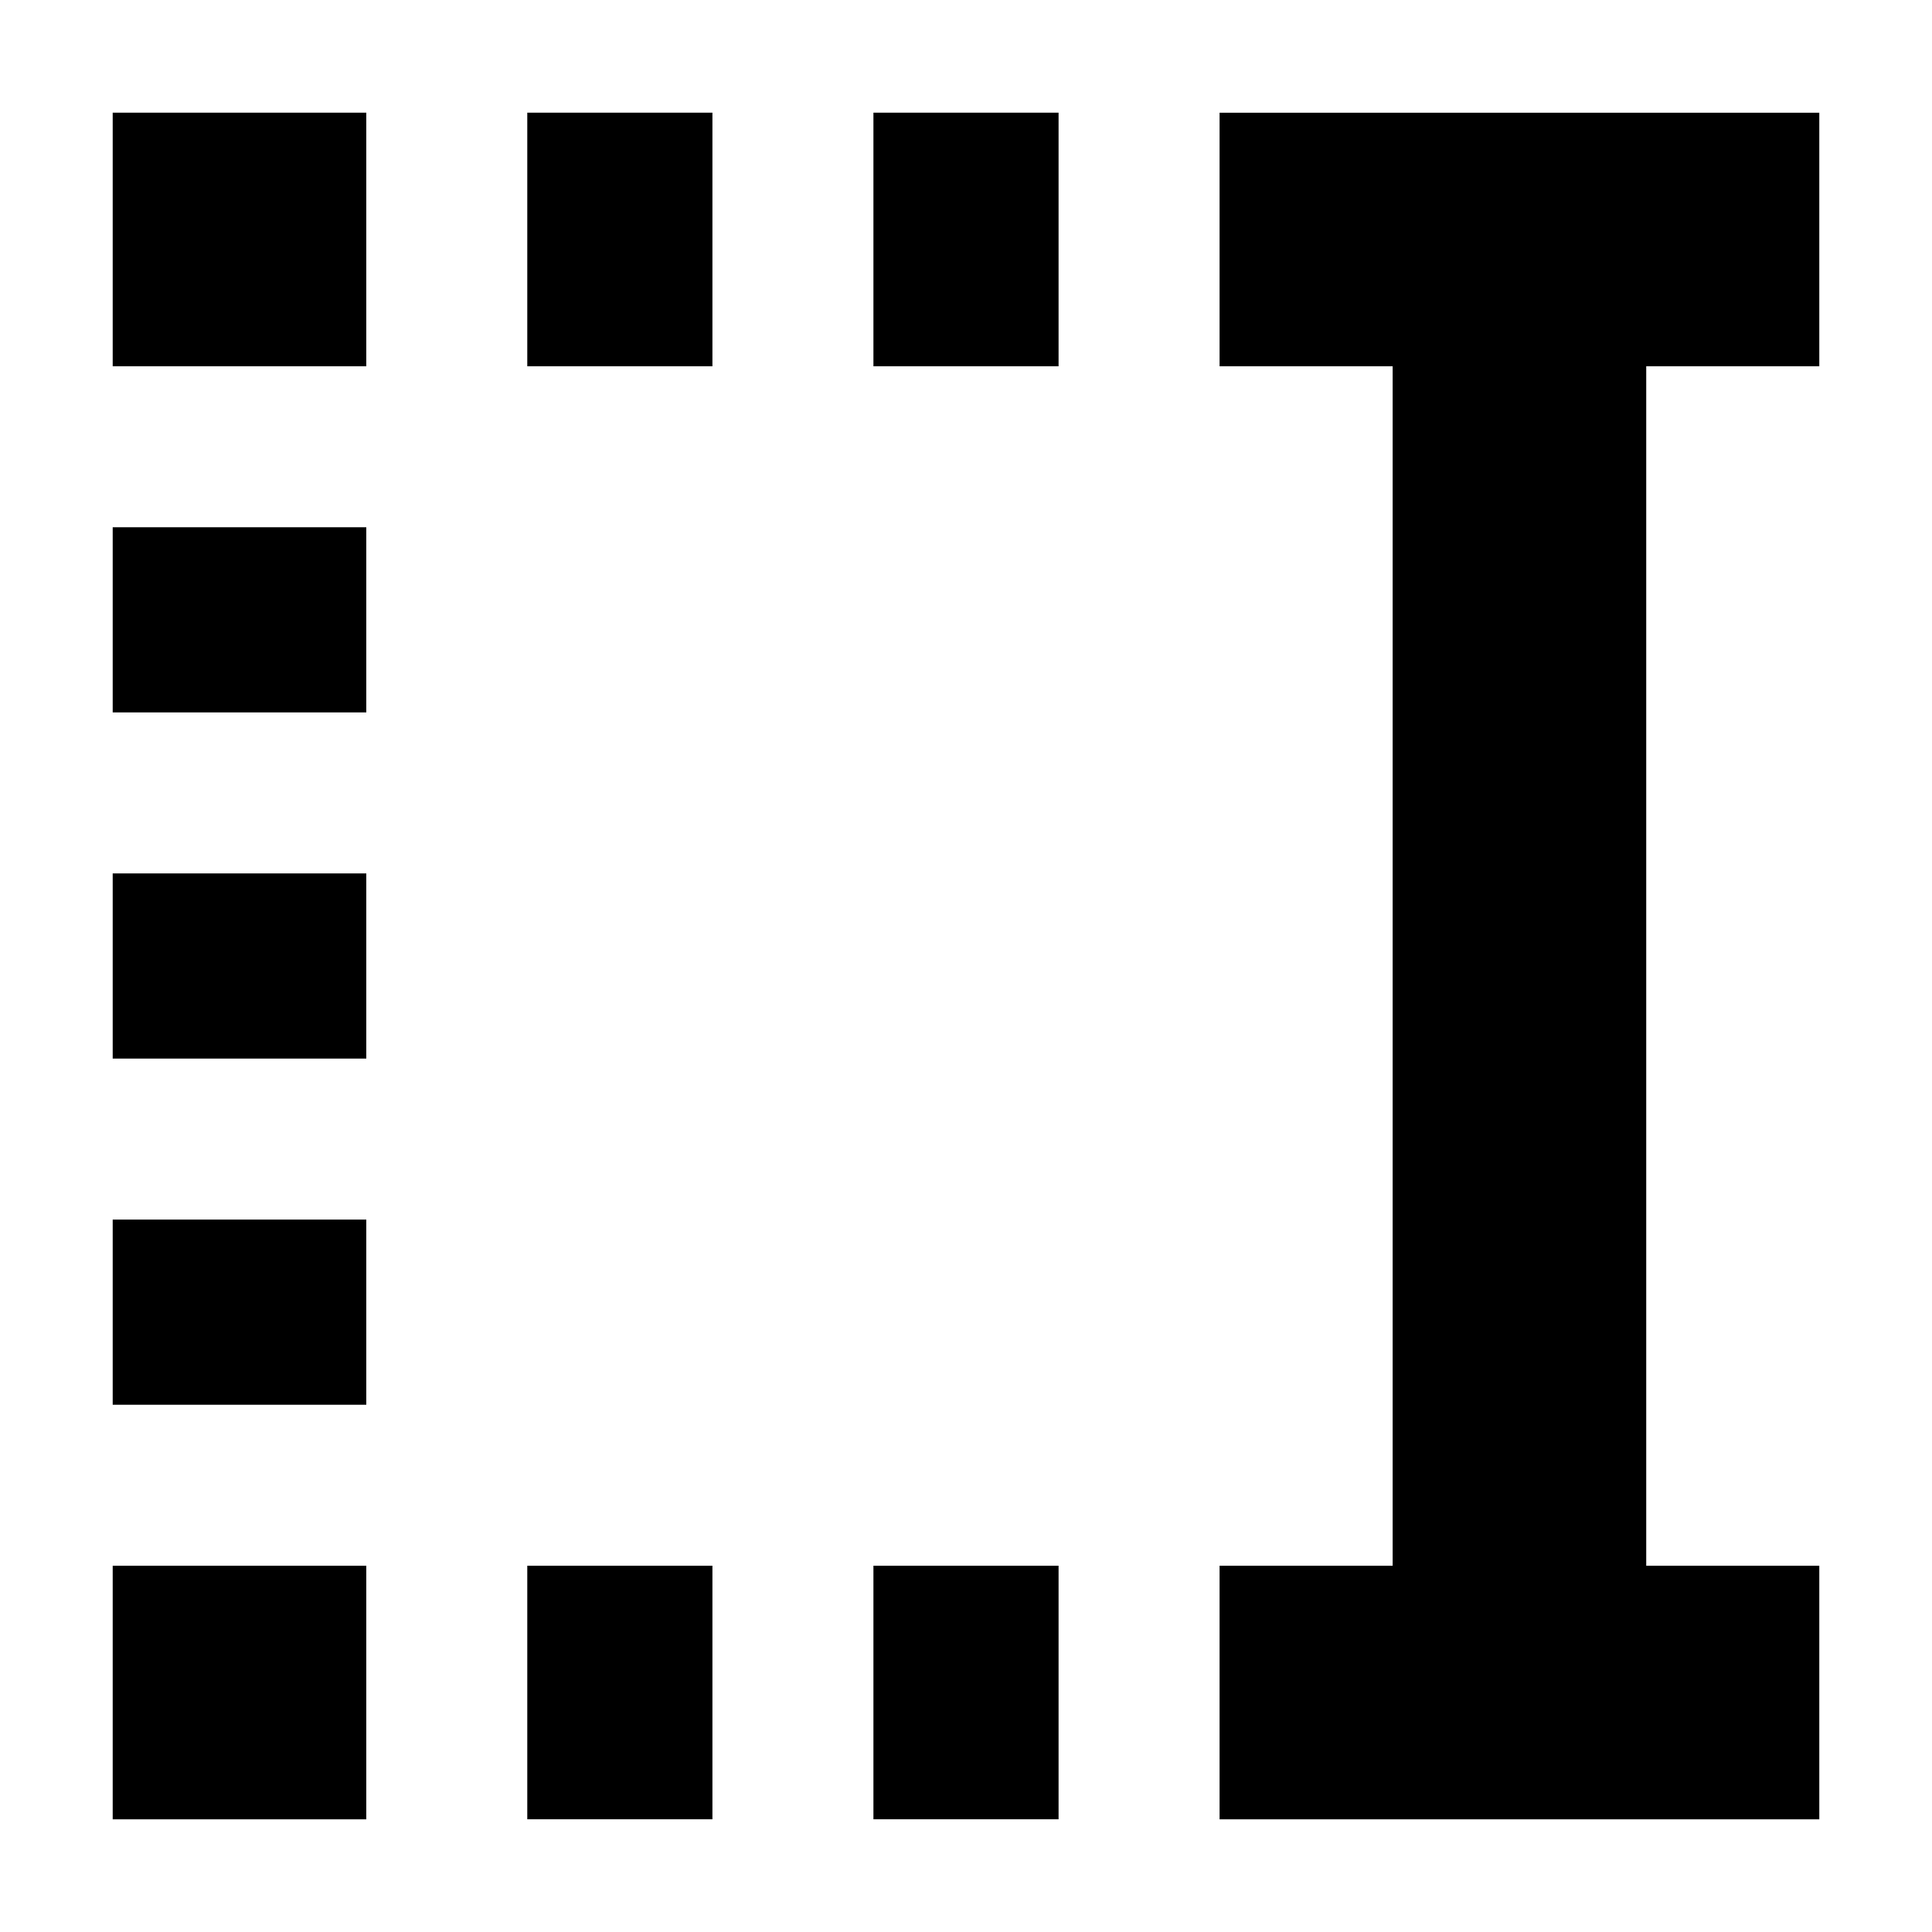 <svg xmlns="http://www.w3.org/2000/svg" height="24" viewBox="0 -960 960 960" width="24"><path d="M434-778v-126h92v126h-92Zm0 722v-126h92v126h-92ZM262-778v-126h92v126h-92Zm0 722v-126h92v126h-92ZM56-778v-126h126v126H56Zm0 172v-92h126v92H56Zm0 172v-92h126v92H56Zm0 172v-92h126v92H56Zm0 206v-126h126v126H56Zm550 0v-126h86v-596h-86v-126h298v126h-86v596h86v126H606Z"/></svg>
